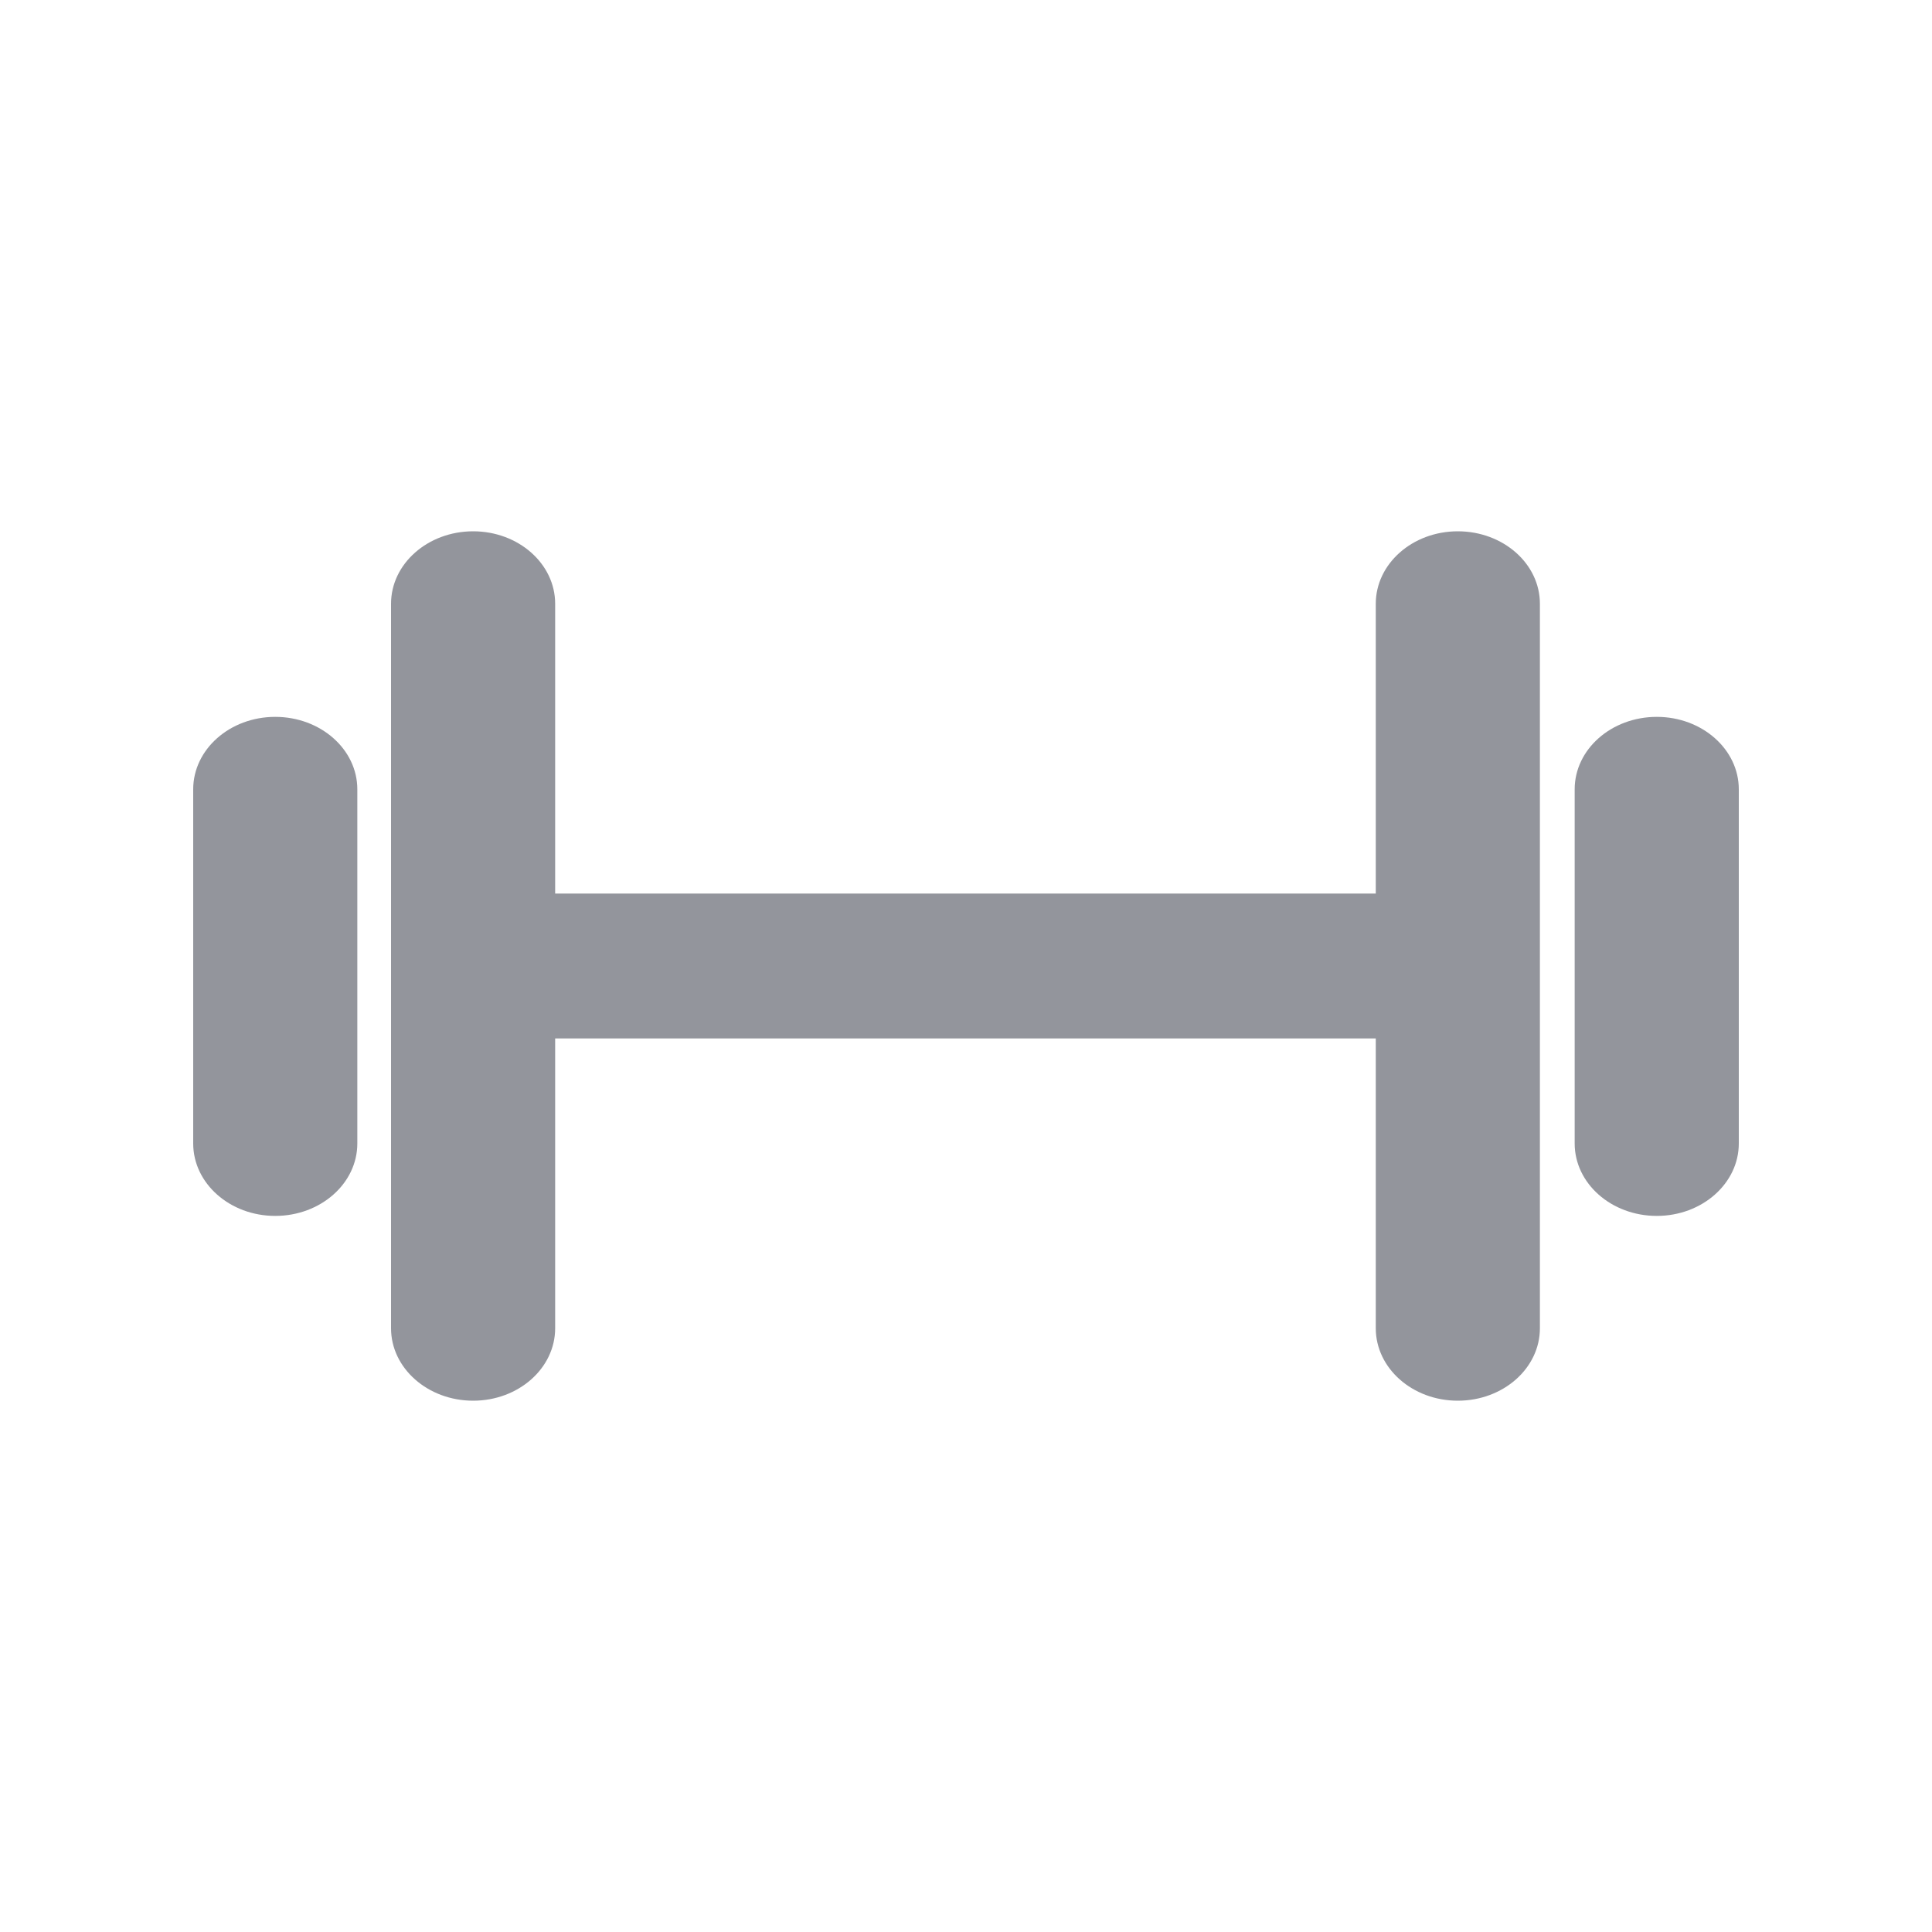 <svg width="20" height="20" viewBox="0 0 20 20" fill="none" xmlns="http://www.w3.org/2000/svg">
<path fill-rule="evenodd" clip-rule="evenodd" d="M4.898 5.5C5.367 5.5 5.747 5.836 5.747 6.25V9.25L14.242 9.25V6.25C14.242 5.836 14.622 5.5 15.091 5.5C15.561 5.5 15.941 5.836 15.941 6.25V13.75C15.941 14.164 15.561 14.5 15.091 14.5C14.622 14.5 14.242 14.164 14.242 13.75V10.75L5.747 10.75V13.75C5.747 14.164 5.367 14.5 4.898 14.5C4.429 14.5 4.048 14.164 4.048 13.75V6.25C4.048 5.836 4.429 5.5 4.898 5.5ZM2.849 7.421C3.319 7.421 3.699 7.757 3.699 8.171V11.837C3.699 12.251 3.319 12.587 2.849 12.587C2.38 12.587 2 12.251 2 11.837V8.171C2 7.757 2.38 7.421 2.849 7.421ZM17.151 7.421C17.62 7.421 18 7.757 18 8.171V11.837C18 12.251 17.62 12.587 17.151 12.587C16.681 12.587 16.301 12.251 16.301 11.837V8.171C16.301 7.757 16.681 7.421 17.151 7.421Z" fill="#93959C"/>
</svg>
